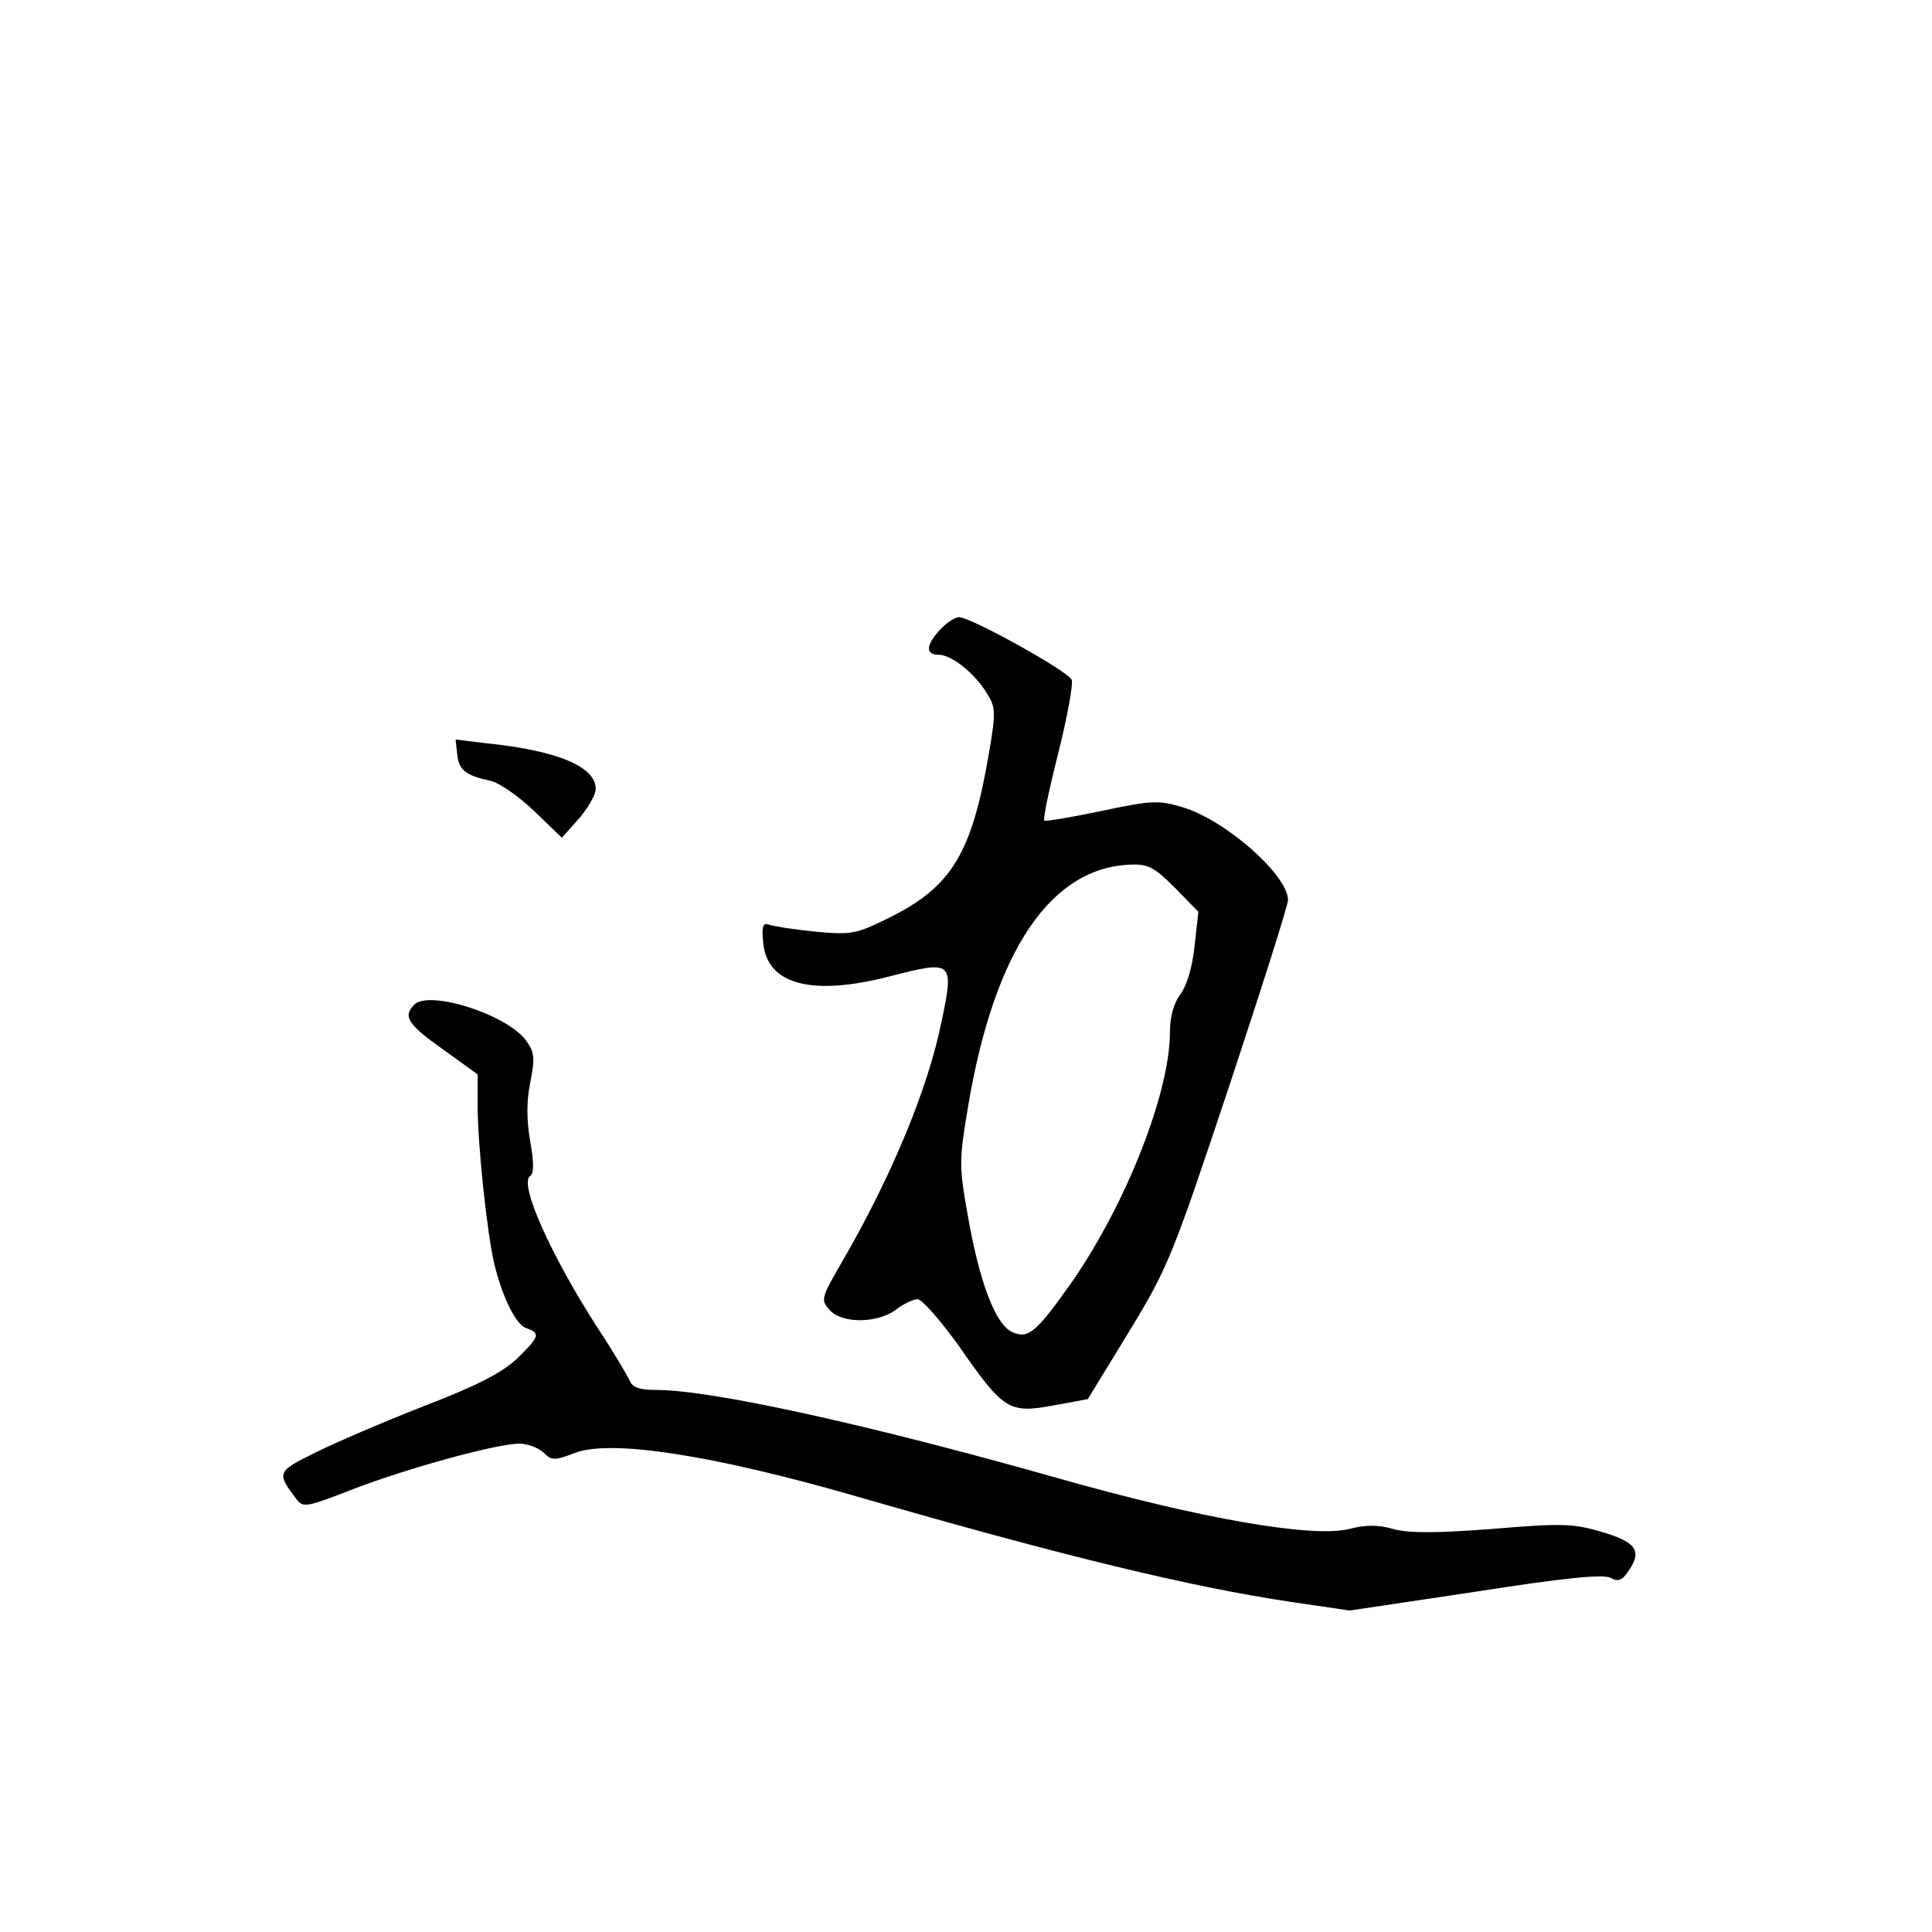 <?xml version="1.0" standalone="no"?>
<!DOCTYPE svg PUBLIC "-//W3C//DTD SVG 20010904//EN"
 "http://www.w3.org/TR/2001/REC-SVG-20010904/DTD/svg10.dtd">
<svg version="1.0" xmlns="http://www.w3.org/2000/svg"
 width="360pt" height="360pt" viewBox="0 0 360 360"
 preserveAspectRatio="xMidYMid meet">
<g transform="translate(0,360) scale(0.1,-0.1)"
fill="#000000" stroke="none">
<path d="M1752 2427 c-27 -29 -28 -47 -3 -47 24 0 68 -35 90 -72 16 -25 17
-35 4 -110 -32 -189 -70 -251 -188 -309 -61 -30 -69 -31 -136 -25 -39 4 -78
10 -86 13 -11 4 -14 -2 -11 -32 6 -80 91 -102 237 -64 116 30 119 28 96 -82
-25 -126 -94 -292 -187 -452 -38 -66 -39 -69 -22 -88 23 -26 90 -25 124 1 14
11 32 19 40 19 8 0 42 -39 76 -86 84 -121 94 -127 176 -112 l65 12 77 126 c73
120 81 141 186 456 60 181 110 338 110 348 0 46 -116 149 -197 173 -44 13 -56
13 -150 -7 -57 -12 -105 -20 -107 -18 -3 2 9 59 26 126 17 68 28 129 25 136
-6 16 -188 117 -210 117 -7 0 -23 -10 -35 -23z m437 -481 l44 -45 -7 -63 c-4
-39 -14 -73 -26 -90 -13 -17 -20 -43 -20 -71 0 -112 -80 -316 -180 -462 -69
-98 -84 -111 -114 -97 -31 14 -61 92 -83 219 -16 90 -16 101 1 202 49 291 155
447 306 450 30 1 43 -7 79 -43z"/>
<path d="M852 2194 c3 -29 16 -39 62 -49 15 -3 52 -28 81 -56 l52 -50 32 36
c17 20 31 44 31 55 0 41 -69 71 -203 85 l-58 7 3 -28z"/>
<path d="M772 1728 c-22 -22 -12 -37 53 -83 l65 -47 0 -59 c0 -73 18 -239 31
-294 16 -65 41 -114 60 -120 27 -9 24 -16 -18 -57 -28 -26 -74 -50 -173 -88
-74 -29 -165 -68 -203 -87 -71 -35 -72 -37 -35 -86 13 -17 18 -16 108 19 102
39 266 84 308 84 14 0 34 -7 44 -16 16 -16 21 -16 60 -1 67 25 256 -4 523 -81
391 -113 624 -169 811 -197 l109 -16 234 35 c166 26 238 33 252 26 15 -8 22
-5 35 15 24 36 12 52 -53 71 -51 15 -74 16 -203 5 -105 -8 -156 -8 -184 0 -28
8 -51 8 -82 0 -68 -17 -277 19 -544 95 -357 101 -645 164 -747 164 -32 0 -45
5 -50 18 -4 9 -30 53 -59 97 -87 135 -148 270 -126 284 7 4 7 25 0 64 -7 41
-7 75 0 110 9 45 8 56 -7 77 -34 49 -181 96 -209 68z"/>
</g>
</svg>
